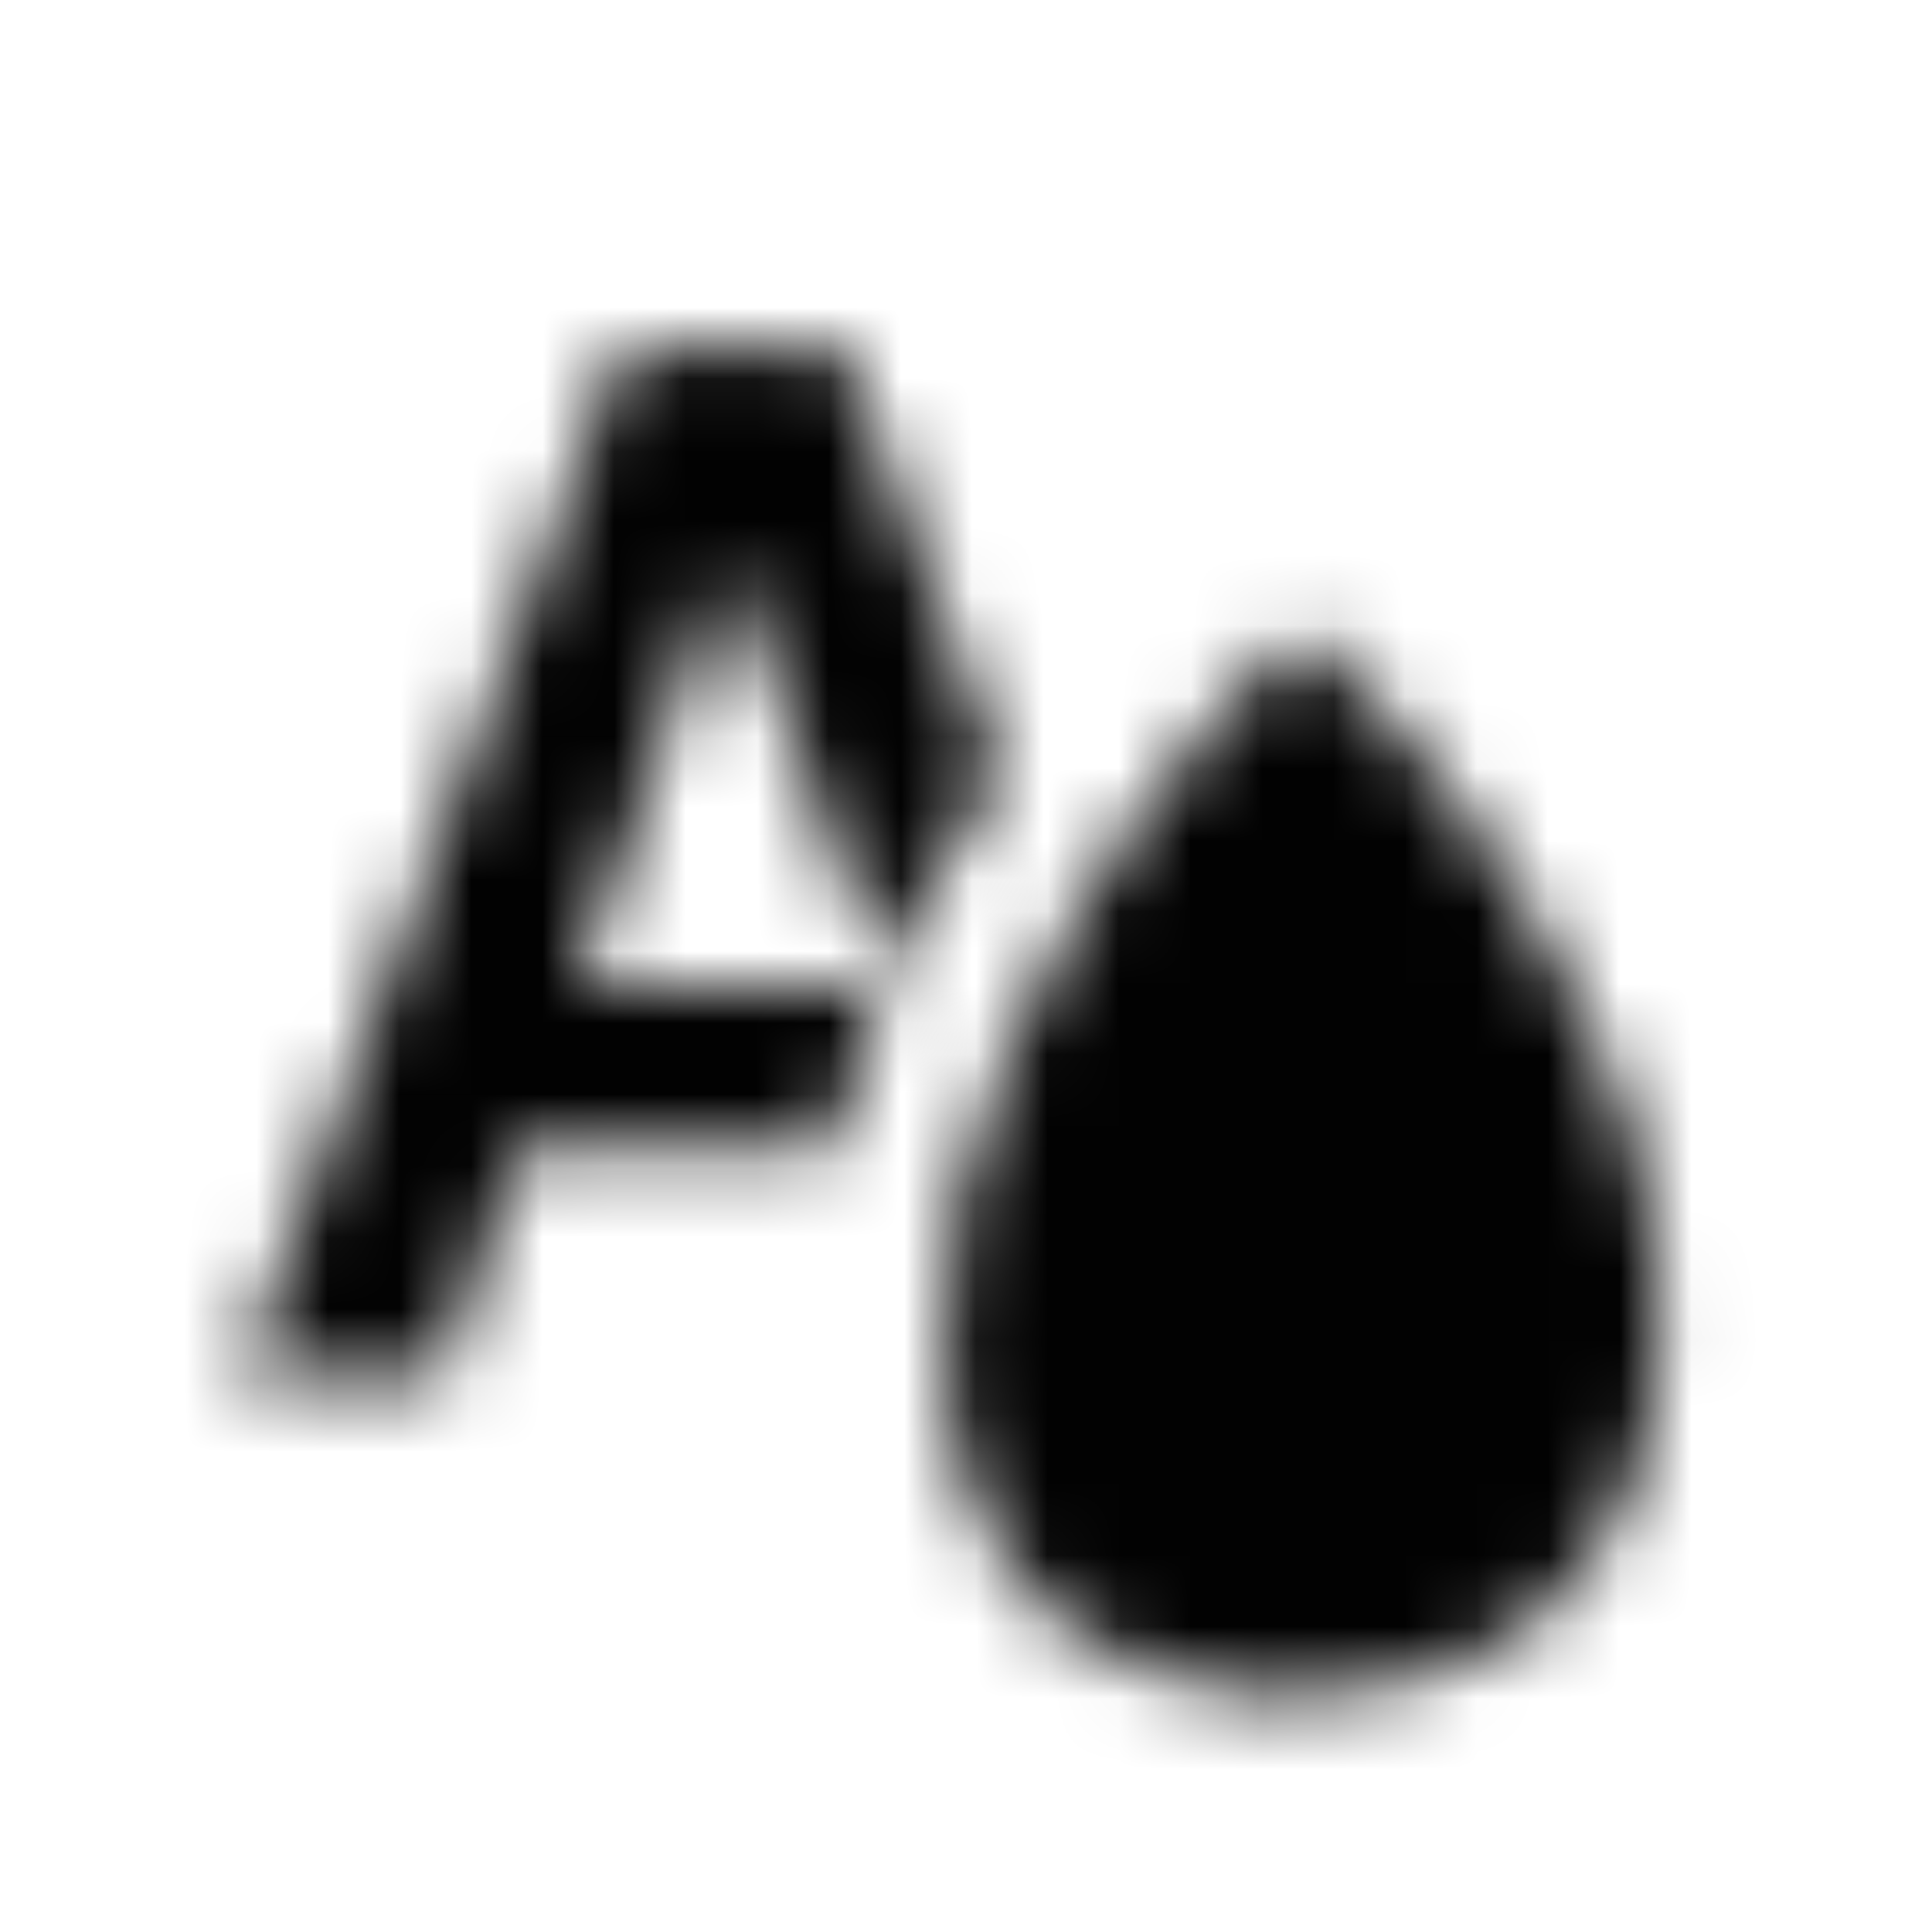 <?xml version="1.0" encoding="UTF-8"?>
<svg width="27px" height="27px" viewBox="0 0 27 27" version="1.1" xmlns="http://www.w3.org/2000/svg" xmlns:xlink="http://www.w3.org/1999/xlink">
    <title>Icon</title>
    <defs>
        <path d="M5.608,0.04 L0.261,14.462 L3.118,14.462 L4.151,11.281 L8.603,11.281 C8.676,10.898 8.749,10.599 8.81,10.371 L8.81,10.371 C8.925,9.937 9.079,9.462 9.235,8.977 L9.235,8.977 L4.998,8.977 L7.065,3.025 C7.842,4.988 8.577,6.954 9.265,8.925 L9.265,8.925 C9.451,8.469 9.669,8.026 9.916,7.601 L9.916,7.601 L10.236,7.065 C10.505,6.642 10.732,6.29 10.908,6.031 L10.908,6.031 L8.706,0.04 L5.608,0.04 Z" id="path-1"></path>
        <path d="M5.05,0.584 C3.276,2.255 1.872,4.276 0.922,6.52 L0.922,6.52 C0.294,7.838 -0.001,9.29 0.062,10.75 L0.062,10.75 C0.072,12.076 0.587,13.349 1.502,14.308 L1.502,14.308 C2.314,14.981 3.313,15.375 4.352,15.447 L4.352,15.447 L5.027,15.447 C5.109,15.441 5.19,15.433 5.274,15.424 L5.274,15.424 C6.549,15.426 7.778,14.944 8.711,14.074 L8.711,14.074 C9.557,13.127 10.032,11.907 10.05,10.637 L10.05,10.637 C10.127,9.05 9.782,7.471 9.044,6.062 L9.044,6.062 C8.108,3.973 6.748,2.099 5.05,0.561 L5.05,0.561 L5.05,0.584 Z" id="path-3"></path>
    </defs>
    <g id="Final" stroke="none" stroke-width="1" fill="none" fill-rule="evenodd">
        <g id="Icon" transform="translate(0.202, 0.686)">
            <g id="Theme_a" fill="#FFFFFF" fill-rule="nonzero" opacity="0">
                <rect id="Rectangle" x="0" y="0" width="26" height="26"></rect>
            </g>
            <g id="Group-3" transform="translate(2.876, 4.105)">
                <mask id="mask-2" fill="white">
                    <use xlink:href="#path-1"></use>
                </mask>
                <g id="Clip-2"></g>
                <polygon id="Fill-1" fill="#020202" mask="url(#mask-2)" points="-4.476 19.184 15.65 19.184 15.65 -4.693 -4.476 -4.693"></polygon>
            </g>
            <g id="Group-6" transform="translate(12.932, 7.547)">
                <mask id="mask-4" fill="white">
                    <use xlink:href="#path-3"></use>
                </mask>
                <g id="Clip-5"></g>
                <polygon id="Fill-4" fill="#020202" mask="url(#mask-4)" points="-5.06 20.546 15.169 20.546 15.169 -4.549 -5.06 -4.549"></polygon>
            </g>
        </g>
    </g>
</svg>